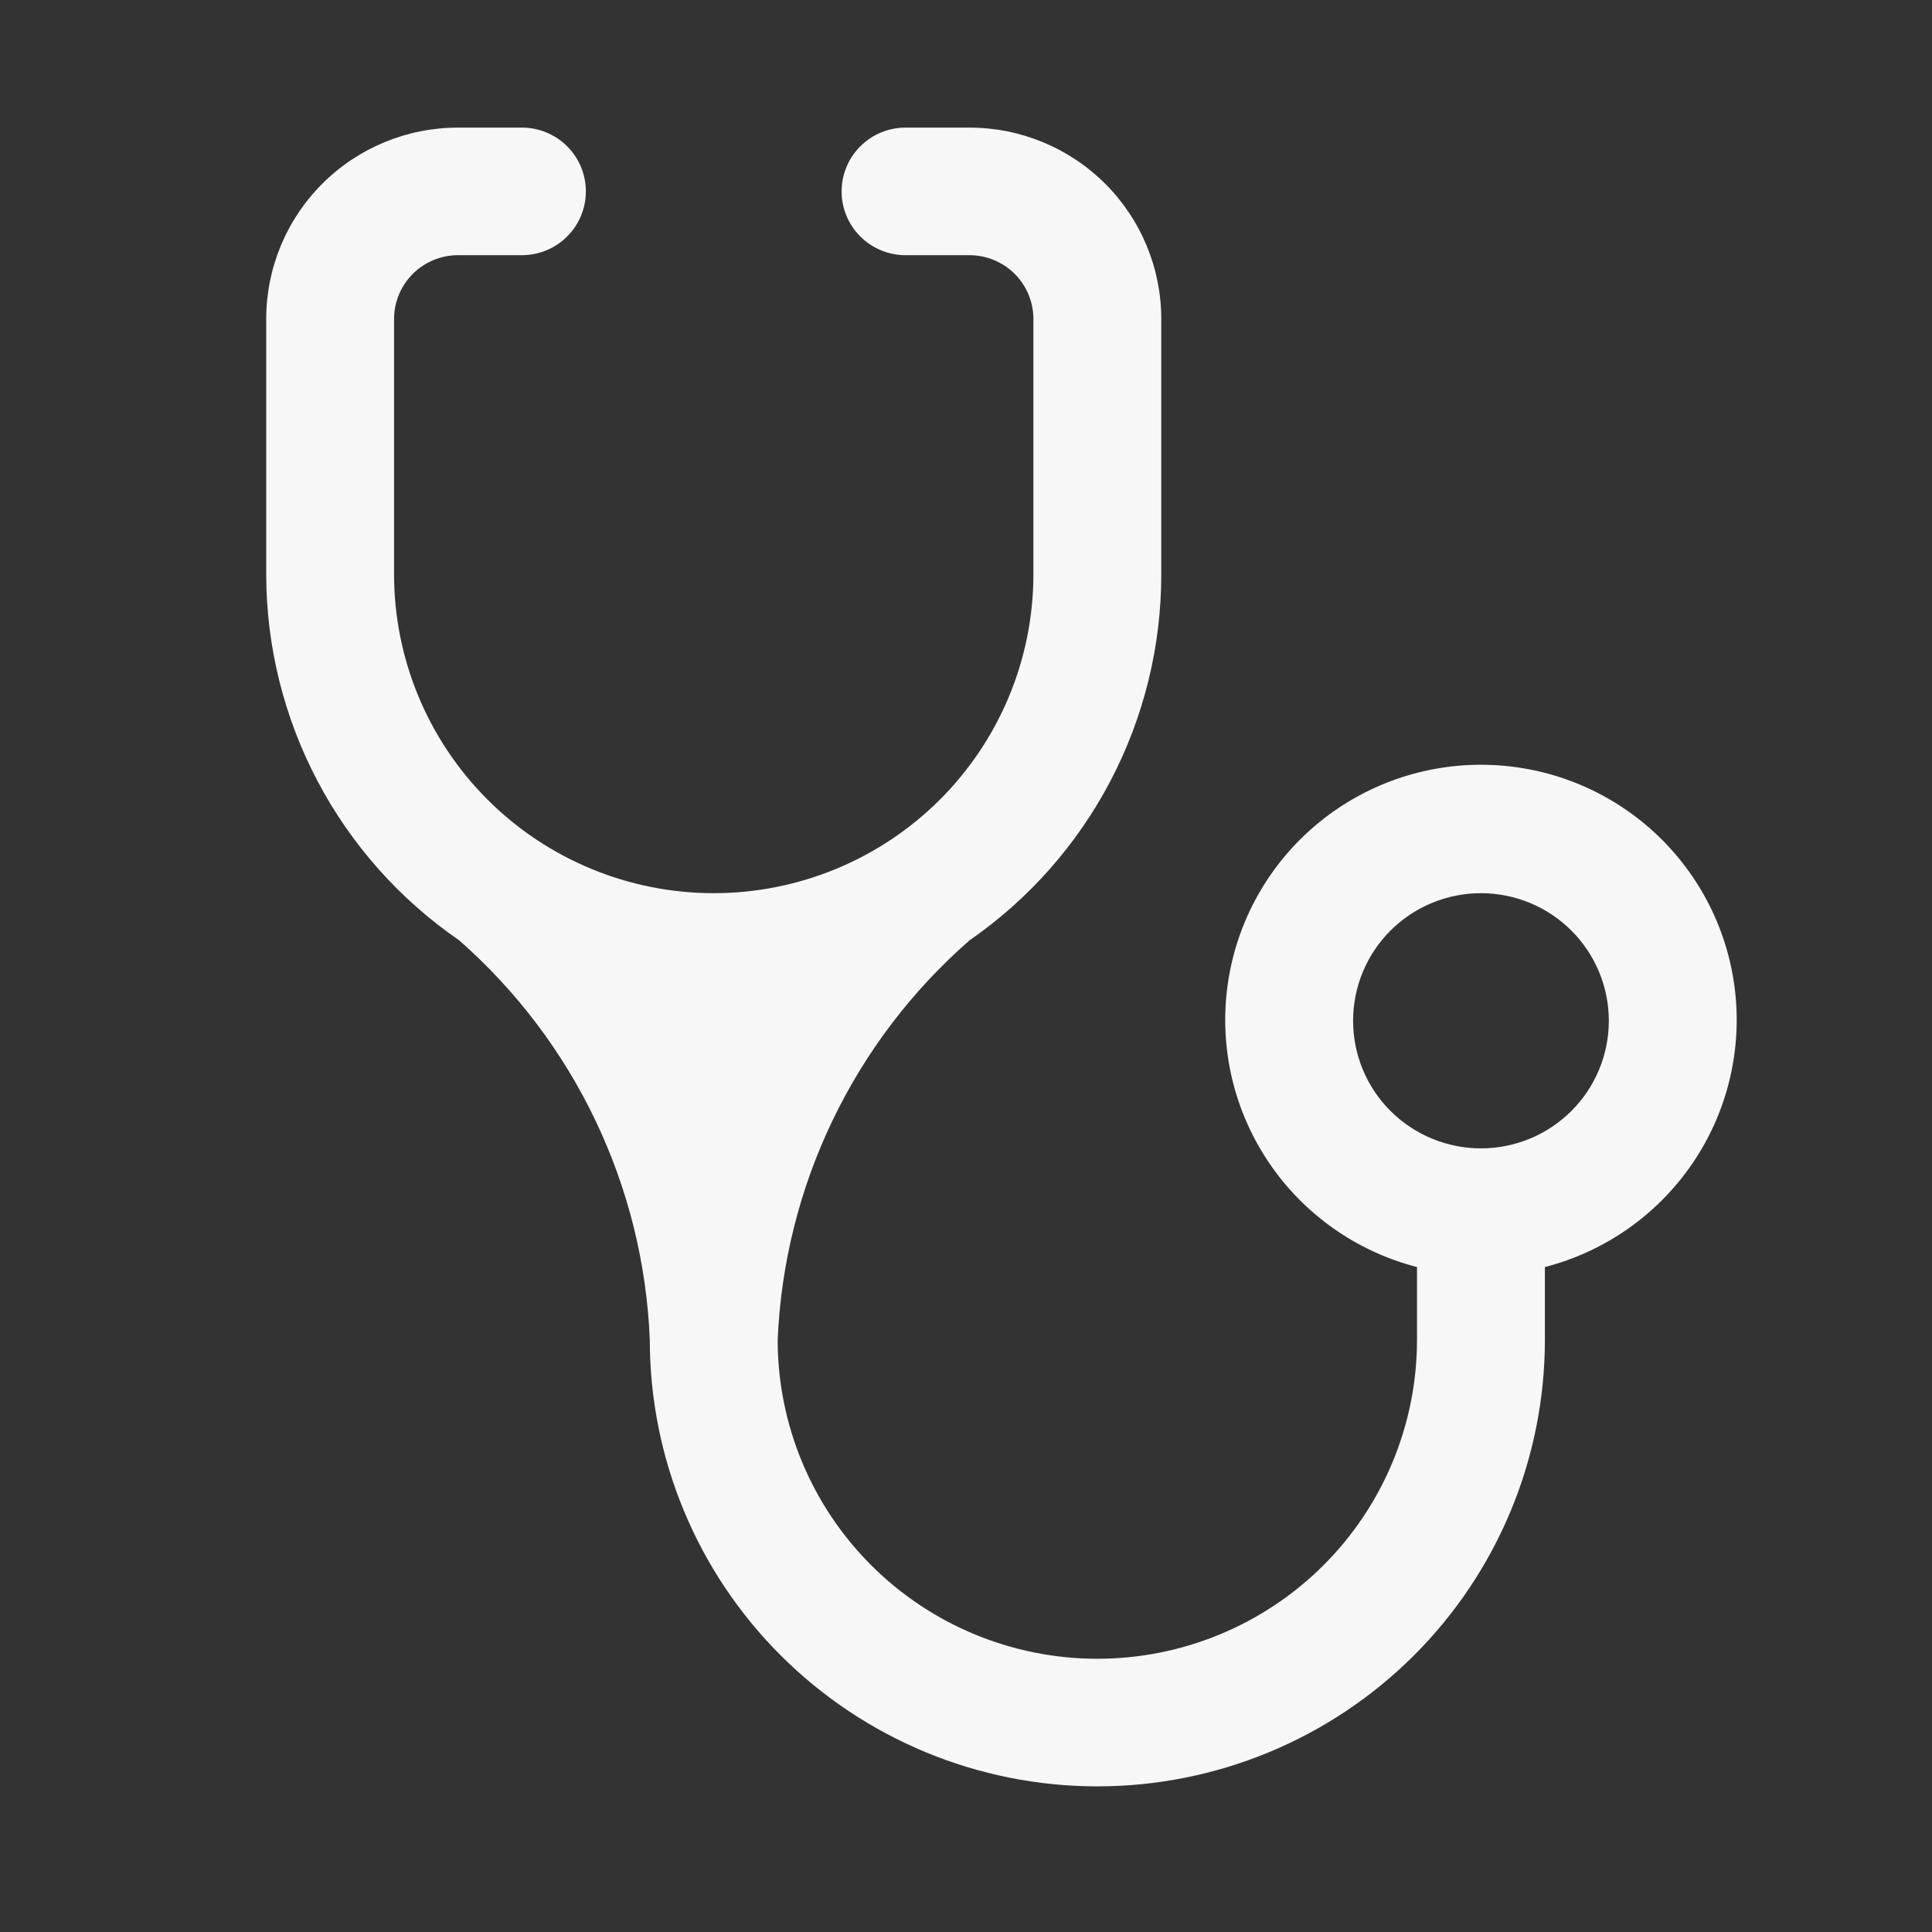 <svg width="84" height="84" viewBox="0 0 84 84" fill="none" xmlns="http://www.w3.org/2000/svg">
<rect x="0" y="0" width="84" height="84" fill="#333333" stroke="none"/>
<path d="M31.032 38.834C27.346 38.834 23.811 37.373 21.204 34.772C18.598 32.171 17.133 28.643 17.133 24.965V13.869C17.133 13.134 17.426 12.428 17.947 11.908C18.469 11.388 19.176 11.095 19.913 11.095H22.693C23.43 11.095 24.137 10.803 24.658 10.283C25.18 9.763 25.472 9.057 25.472 8.322C25.472 7.586 25.18 6.88 24.658 6.36C24.137 5.84 23.43 5.548 22.693 5.548H19.913C17.701 5.548 15.58 6.424 14.016 7.985C12.452 9.546 11.574 11.662 11.574 13.869V24.965C11.577 28.098 12.343 31.184 13.805 33.958C15.267 36.731 17.382 39.109 19.968 40.887C22.453 43.072 24.468 45.738 25.892 48.722C27.316 51.707 28.119 54.948 28.252 58.251C28.252 63.401 30.302 68.34 33.951 71.981C37.601 75.622 42.55 77.668 47.711 77.668C52.871 77.668 57.821 75.622 61.47 71.981C65.119 68.34 67.169 63.401 67.169 58.251V55.089C69.789 54.414 72.073 52.808 73.592 50.573C75.111 48.338 75.761 45.627 75.42 42.948C75.079 40.269 73.77 37.806 71.74 36.02C69.709 34.235 67.096 33.25 64.389 33.25C61.683 33.25 59.069 34.235 57.039 36.02C55.008 37.806 53.7 40.269 53.359 42.948C53.018 45.627 53.668 48.338 55.187 50.573C56.705 52.808 58.989 54.414 61.609 55.089V58.251C61.609 61.929 60.145 65.457 57.539 68.058C54.932 70.659 51.397 72.12 47.711 72.12C44.024 72.12 40.489 70.659 37.883 68.058C35.276 65.457 33.812 61.929 33.812 58.251C33.953 54.944 34.764 51.7 36.197 48.716C37.631 45.731 39.656 43.068 42.151 40.887C44.727 39.103 46.831 36.722 48.283 33.949C49.736 31.176 50.493 28.093 50.49 24.965V13.869C50.49 11.662 49.612 9.546 48.048 7.985C46.484 6.424 44.363 5.548 42.151 5.548H39.371C38.634 5.548 37.927 5.84 37.406 6.36C36.884 6.88 36.592 7.586 36.592 8.322C36.592 9.057 36.884 9.763 37.406 10.283C37.927 10.803 38.634 11.095 39.371 11.095H42.151C42.888 11.095 43.595 11.388 44.117 11.908C44.638 12.428 44.931 13.134 44.931 13.869V24.965C44.931 26.786 44.571 28.59 43.873 30.272C43.174 31.955 42.151 33.484 40.86 34.772C39.569 36.06 38.037 37.081 36.351 37.778C34.665 38.475 32.857 38.834 31.032 38.834ZM64.389 49.929C62.915 49.929 61.501 49.345 60.458 48.304C59.415 47.264 58.83 45.853 58.83 44.382C58.83 42.91 59.415 41.499 60.458 40.459C61.501 39.419 62.915 38.834 64.389 38.834C65.864 38.834 67.278 39.419 68.32 40.459C69.363 41.499 69.949 42.91 69.949 44.382C69.949 45.853 69.363 47.264 68.32 48.304C67.278 49.345 65.864 49.929 64.389 49.929Z" fill="#F7F7F7"/>
</svg>
